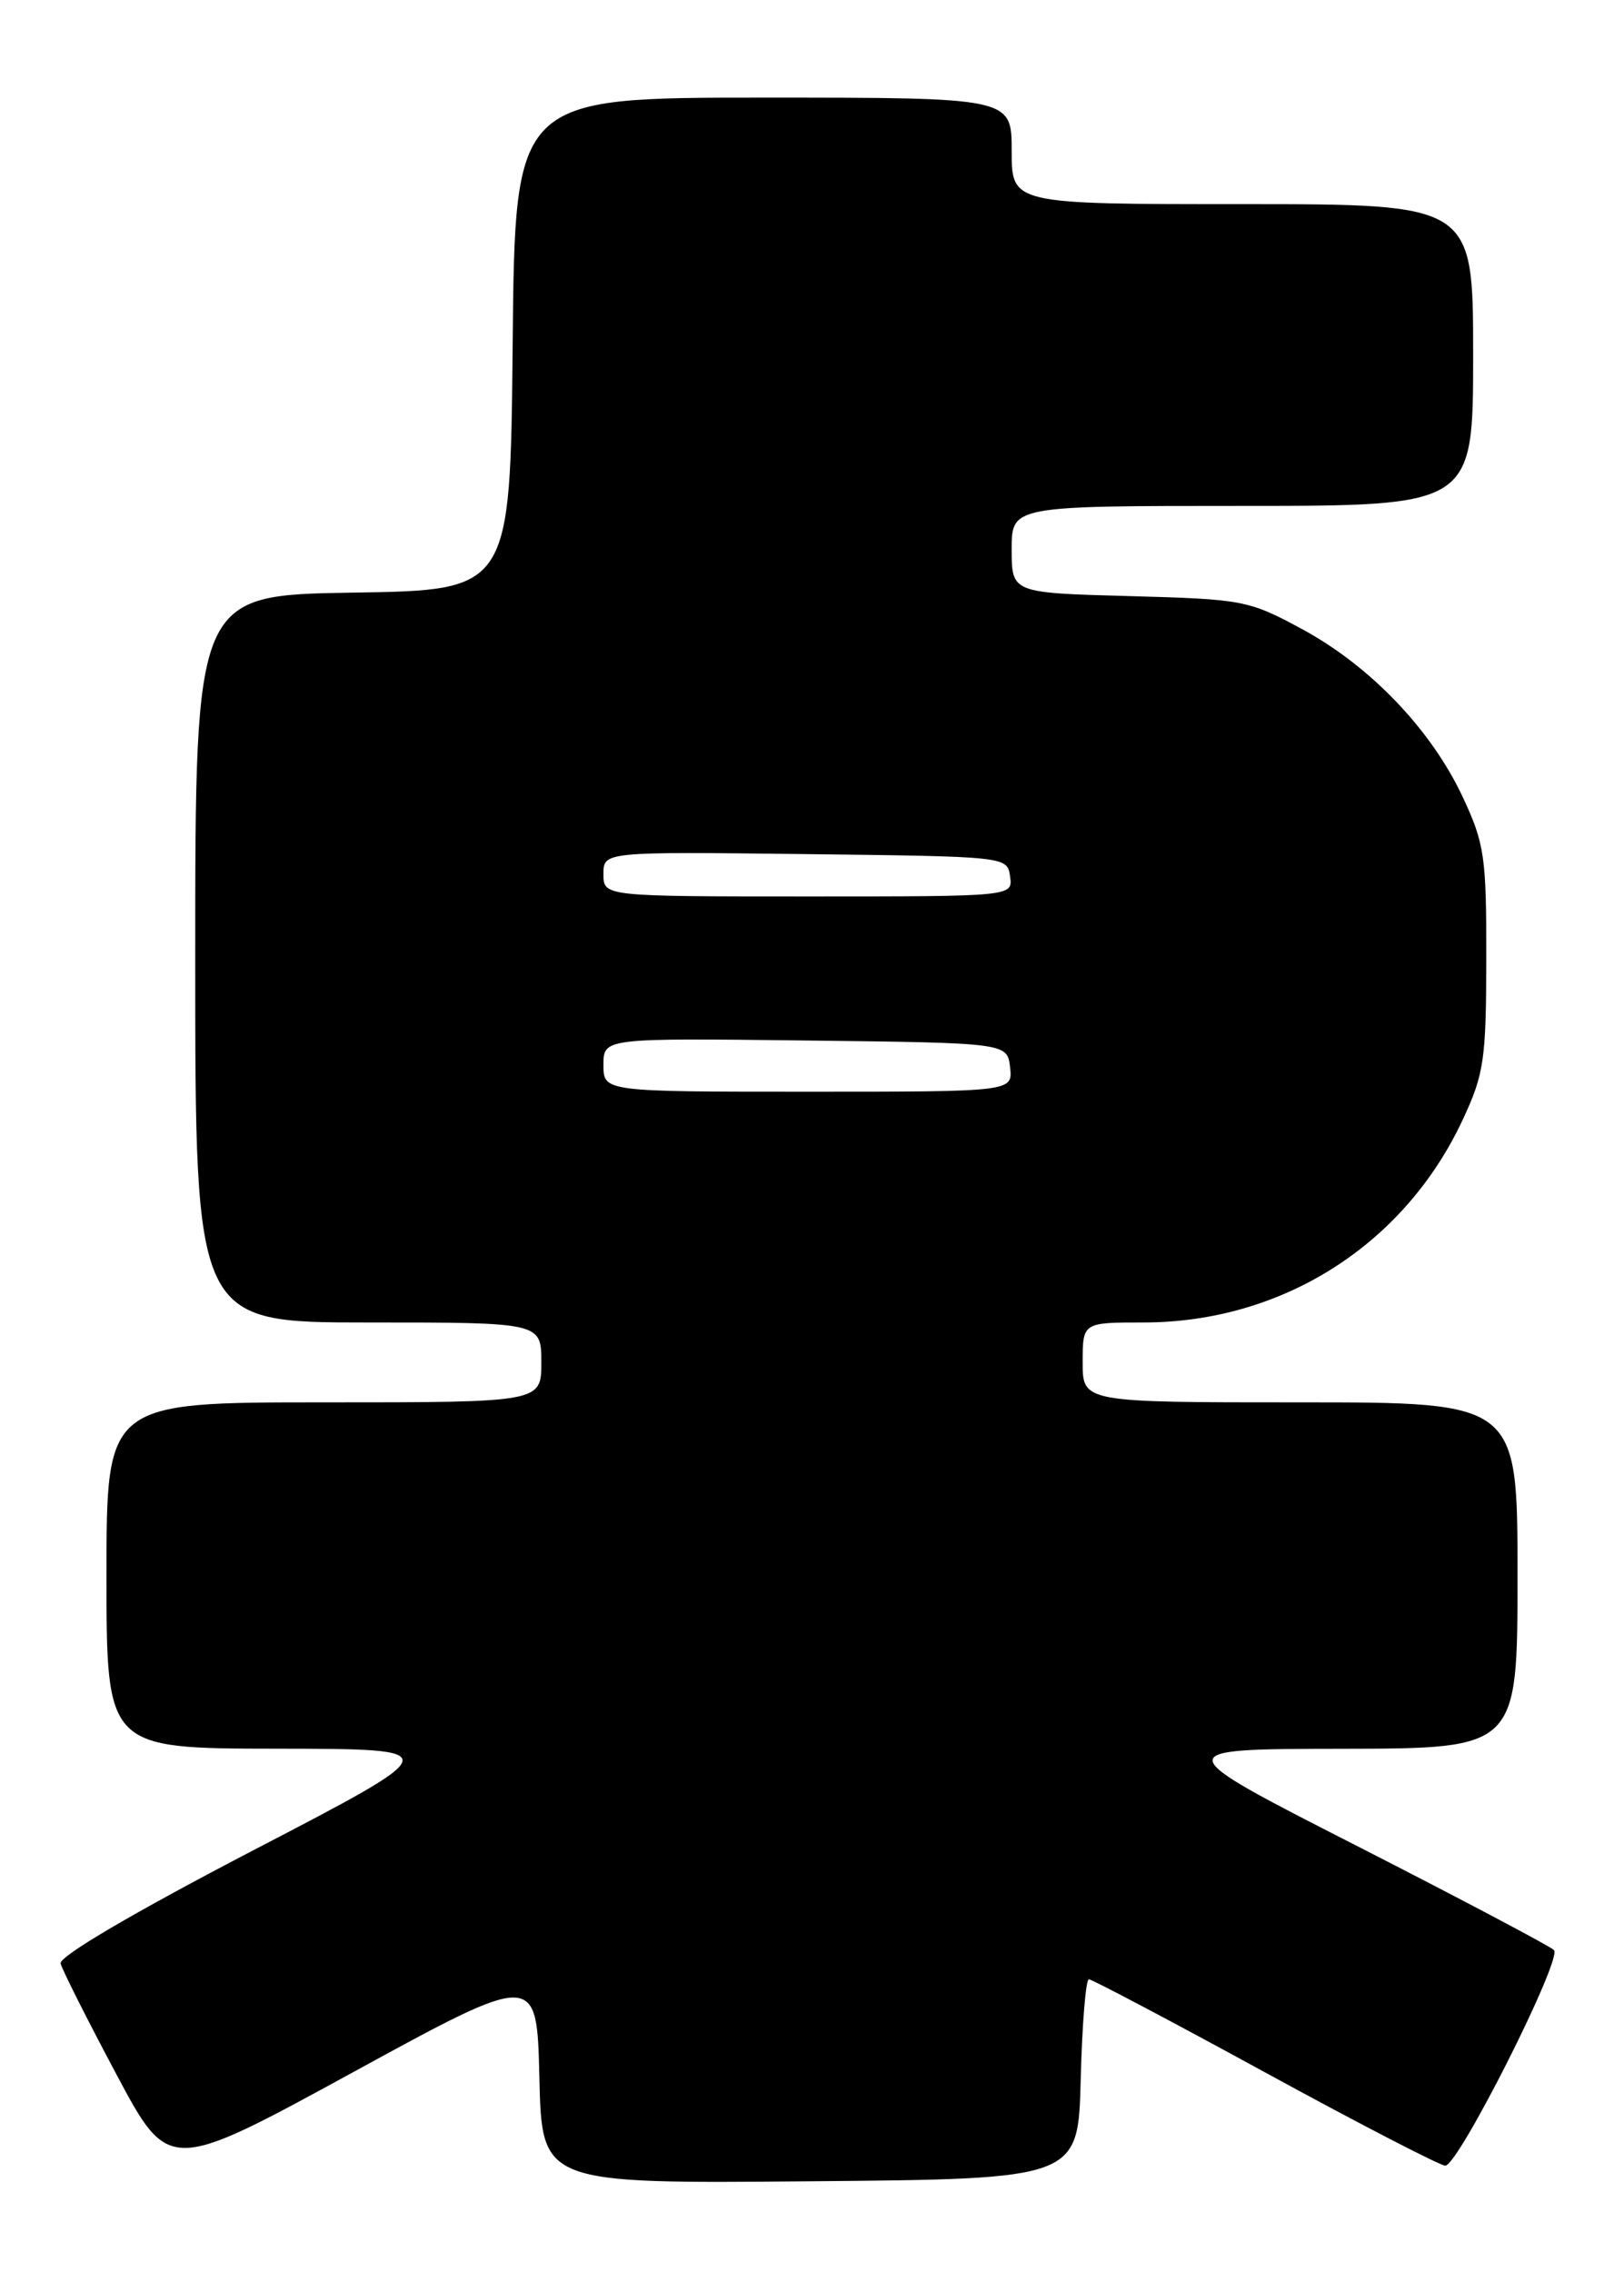 <?xml version="1.0" encoding="UTF-8" standalone="no"?>
<!DOCTYPE svg PUBLIC "-//W3C//DTD SVG 1.1//EN" "http://www.w3.org/Graphics/SVG/1.1/DTD/svg11.dtd" >
<svg xmlns="http://www.w3.org/2000/svg" xmlns:xlink="http://www.w3.org/1999/xlink" version="1.1" viewBox="0 0 183 256">
 <g >
 <path fill="currentColor"
d=" M 121.78 234.25 C 121.94 228.06 122.35 223.00 122.70 223.00 C 123.04 223.00 131.99 227.72 142.57 233.50 C 153.15 239.28 162.29 244.00 162.86 244.00 C 164.34 244.00 176.09 220.69 175.11 219.71 C 174.67 219.27 164.68 213.99 152.91 207.98 C 131.50 197.06 131.50 197.06 151.25 197.03 C 171.00 197.00 171.00 197.00 171.00 177.50 C 171.00 158.00 171.00 158.00 146.50 158.00 C 122.00 158.00 122.00 158.00 122.00 153.50 C 122.00 149.00 122.00 149.00 128.84 149.00 C 144.50 149.00 158.25 140.26 164.84 126.13 C 167.23 121.01 167.47 119.37 167.48 108.00 C 167.50 96.51 167.28 95.04 164.82 89.78 C 161.27 82.21 154.41 75.04 146.74 70.89 C 140.69 67.62 140.09 67.51 127.25 67.16 C 114.00 66.80 114.00 66.80 114.00 61.90 C 114.00 57.00 114.00 57.00 140.00 57.00 C 166.00 57.00 166.00 57.00 166.00 40.00 C 166.00 23.00 166.00 23.00 140.00 23.00 C 114.00 23.00 114.00 23.00 114.00 17.00 C 114.00 11.00 114.00 11.00 86.02 11.00 C 58.03 11.00 58.03 11.00 57.77 38.75 C 57.50 66.50 57.50 66.50 39.75 66.77 C 22.00 67.05 22.00 67.05 22.00 108.02 C 22.00 149.00 22.00 149.00 41.50 149.00 C 61.00 149.00 61.00 149.00 61.00 153.50 C 61.00 158.00 61.00 158.00 36.50 158.00 C 12.00 158.00 12.00 158.00 12.00 177.50 C 12.00 197.00 12.00 197.00 31.25 197.02 C 50.50 197.05 50.50 197.05 28.50 208.49 C 15.00 215.52 6.63 220.44 6.83 221.22 C 7.00 221.92 9.82 227.52 13.09 233.66 C 19.03 244.81 19.03 244.81 39.77 233.48 C 60.50 222.15 60.50 222.15 60.78 234.09 C 61.06 246.03 61.06 246.03 91.28 245.76 C 121.50 245.50 121.50 245.50 121.78 234.25 Z  M 68.00 119.98 C 68.00 116.96 68.00 116.96 90.75 117.23 C 113.50 117.50 113.50 117.50 113.82 120.25 C 114.13 123.00 114.13 123.00 91.07 123.00 C 68.00 123.00 68.00 123.00 68.00 119.98 Z  M 68.00 98.48 C 68.00 95.96 68.00 95.96 90.75 96.23 C 113.49 96.50 113.50 96.50 113.82 98.75 C 114.14 101.00 114.14 101.00 91.07 101.00 C 68.00 101.00 68.00 101.00 68.00 98.48 Z "/>
</g>
</svg>